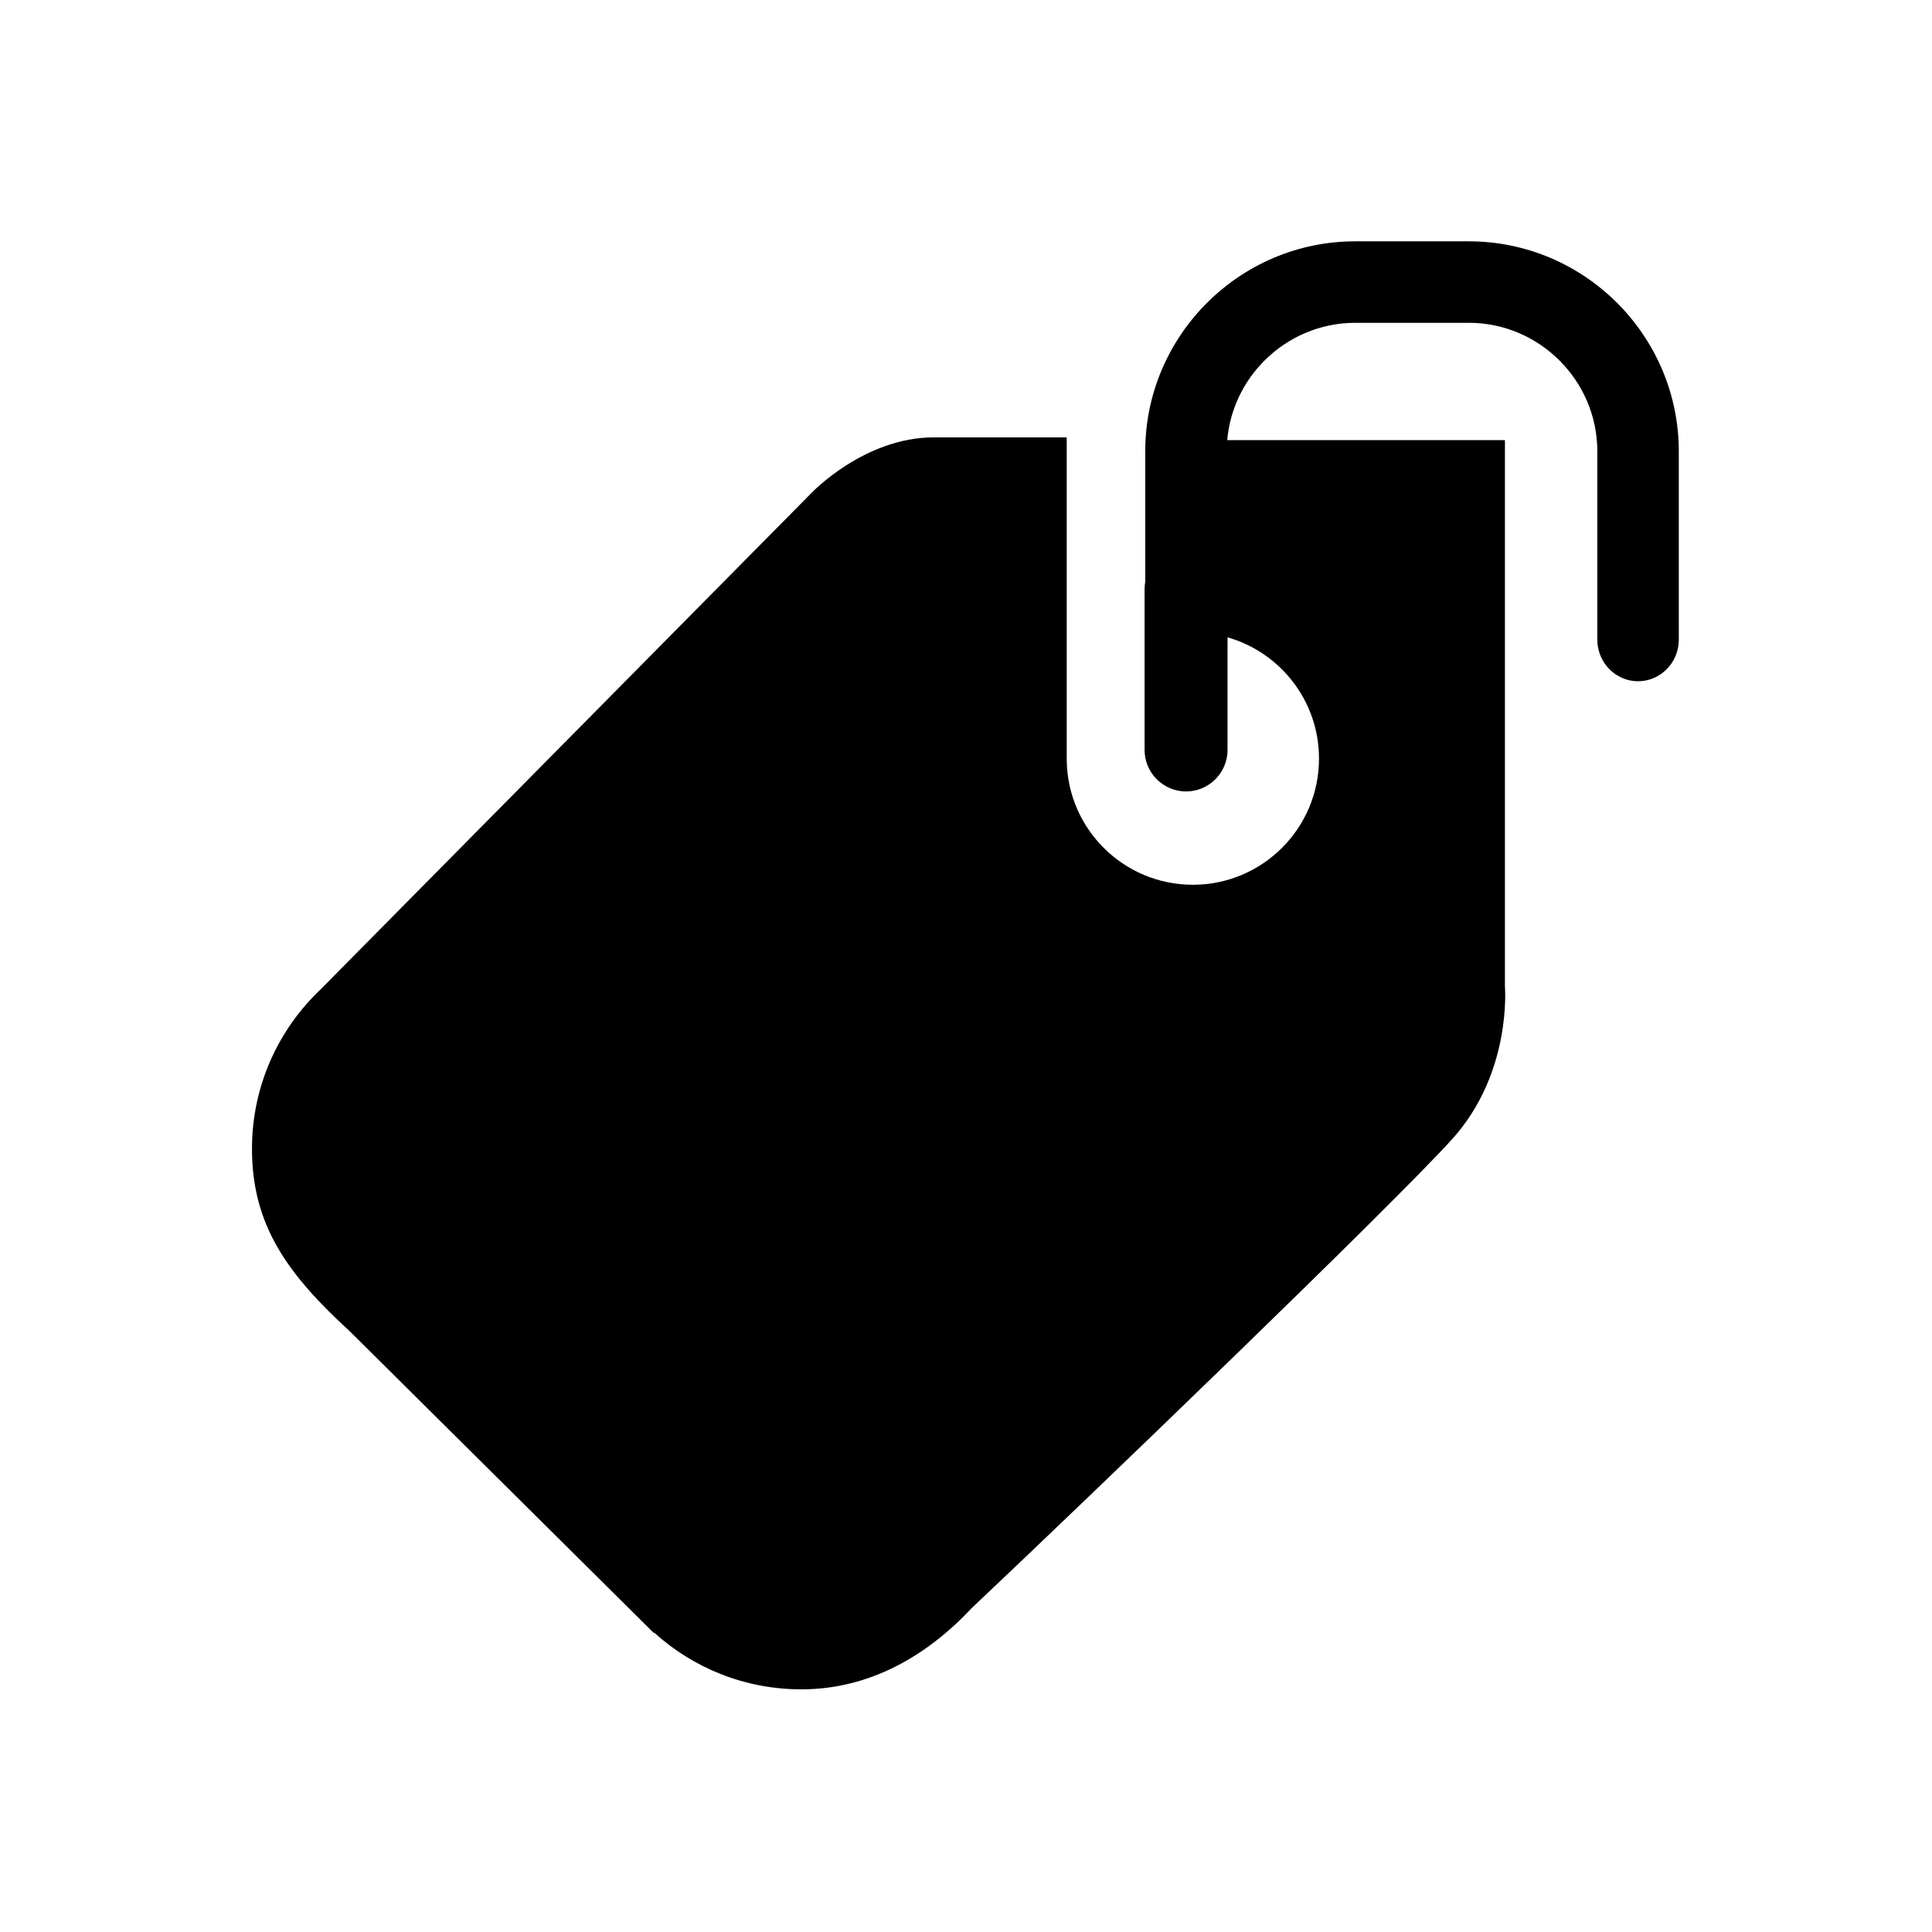 <?xml version="1.0" standalone="no"?><!DOCTYPE svg PUBLIC "-//W3C//DTD SVG 1.1//EN" "http://www.w3.org/Graphics/SVG/1.1/DTD/svg11.dtd"><svg t="1589620072577" class="icon" viewBox="0 0 1024 1024" version="1.1" xmlns="http://www.w3.org/2000/svg" p-id="10474" xmlns:xlink="http://www.w3.org/1999/xlink" width="200" height="200"><defs><style type="text/css"></style></defs><path d="M857.13 160.576c-20.155-20.146-47.982-32.663-78.6-32.663l-60.265 0c-30.617 0-58.443 12.517-78.59 32.663-20.156 20.156-32.673 47.973-32.673 78.601l0 69.09c-0.225 1.268-0.348 2.578-0.348 3.906l0 85.329c0 12.098 9.899 21.986 21.987 21.986 12.098 0 21.986-9.888 21.986-21.986l0-59.702c27.98 7.987 48.473 33.747 48.473 64.282 0 36.918-29.943 66.861-66.86 66.861-36.59 0-66.308-29.401-66.851-65.858l0-171.261c0 0-33.808 0-70.551 0-36.754 0-64.682 29.401-64.682 29.401L169.979 524.339l0 0.02c-22.427 21.199-36.427 51.225-36.427 84.511 0 40.404 18.714 66.431 51.93 96.834l160.891 159.663 0.42 0.021c20.617 18.642 47.951 30.003 77.935 30.003 36.519 0 66.931-18.08 90.412-43.176 59.876-56.47 222.761-213.25 254.575-248.5 31.815-35.25 27.928-80.85 27.928-80.85L797.643 233.285 650.446 233.285c1.421-16.362 8.723-31.139 19.758-42.174 12.353-12.353 29.37-20.014 48.064-20.014l60.265 0c18.704 0 35.721 7.67 48.065 20.014 12.342 12.343 20.013 29.36 20.013 48.065l0 14.297 0 0.286 0 85.329c0 12.087 9.715 21.987 21.589 21.987 11.883 0 21.599-9.899 21.599-21.987L889.797 327.379l0-73.62 0-14.582C889.794 208.558 877.277 180.732 857.13 160.576z" p-id="10475"></path></svg>